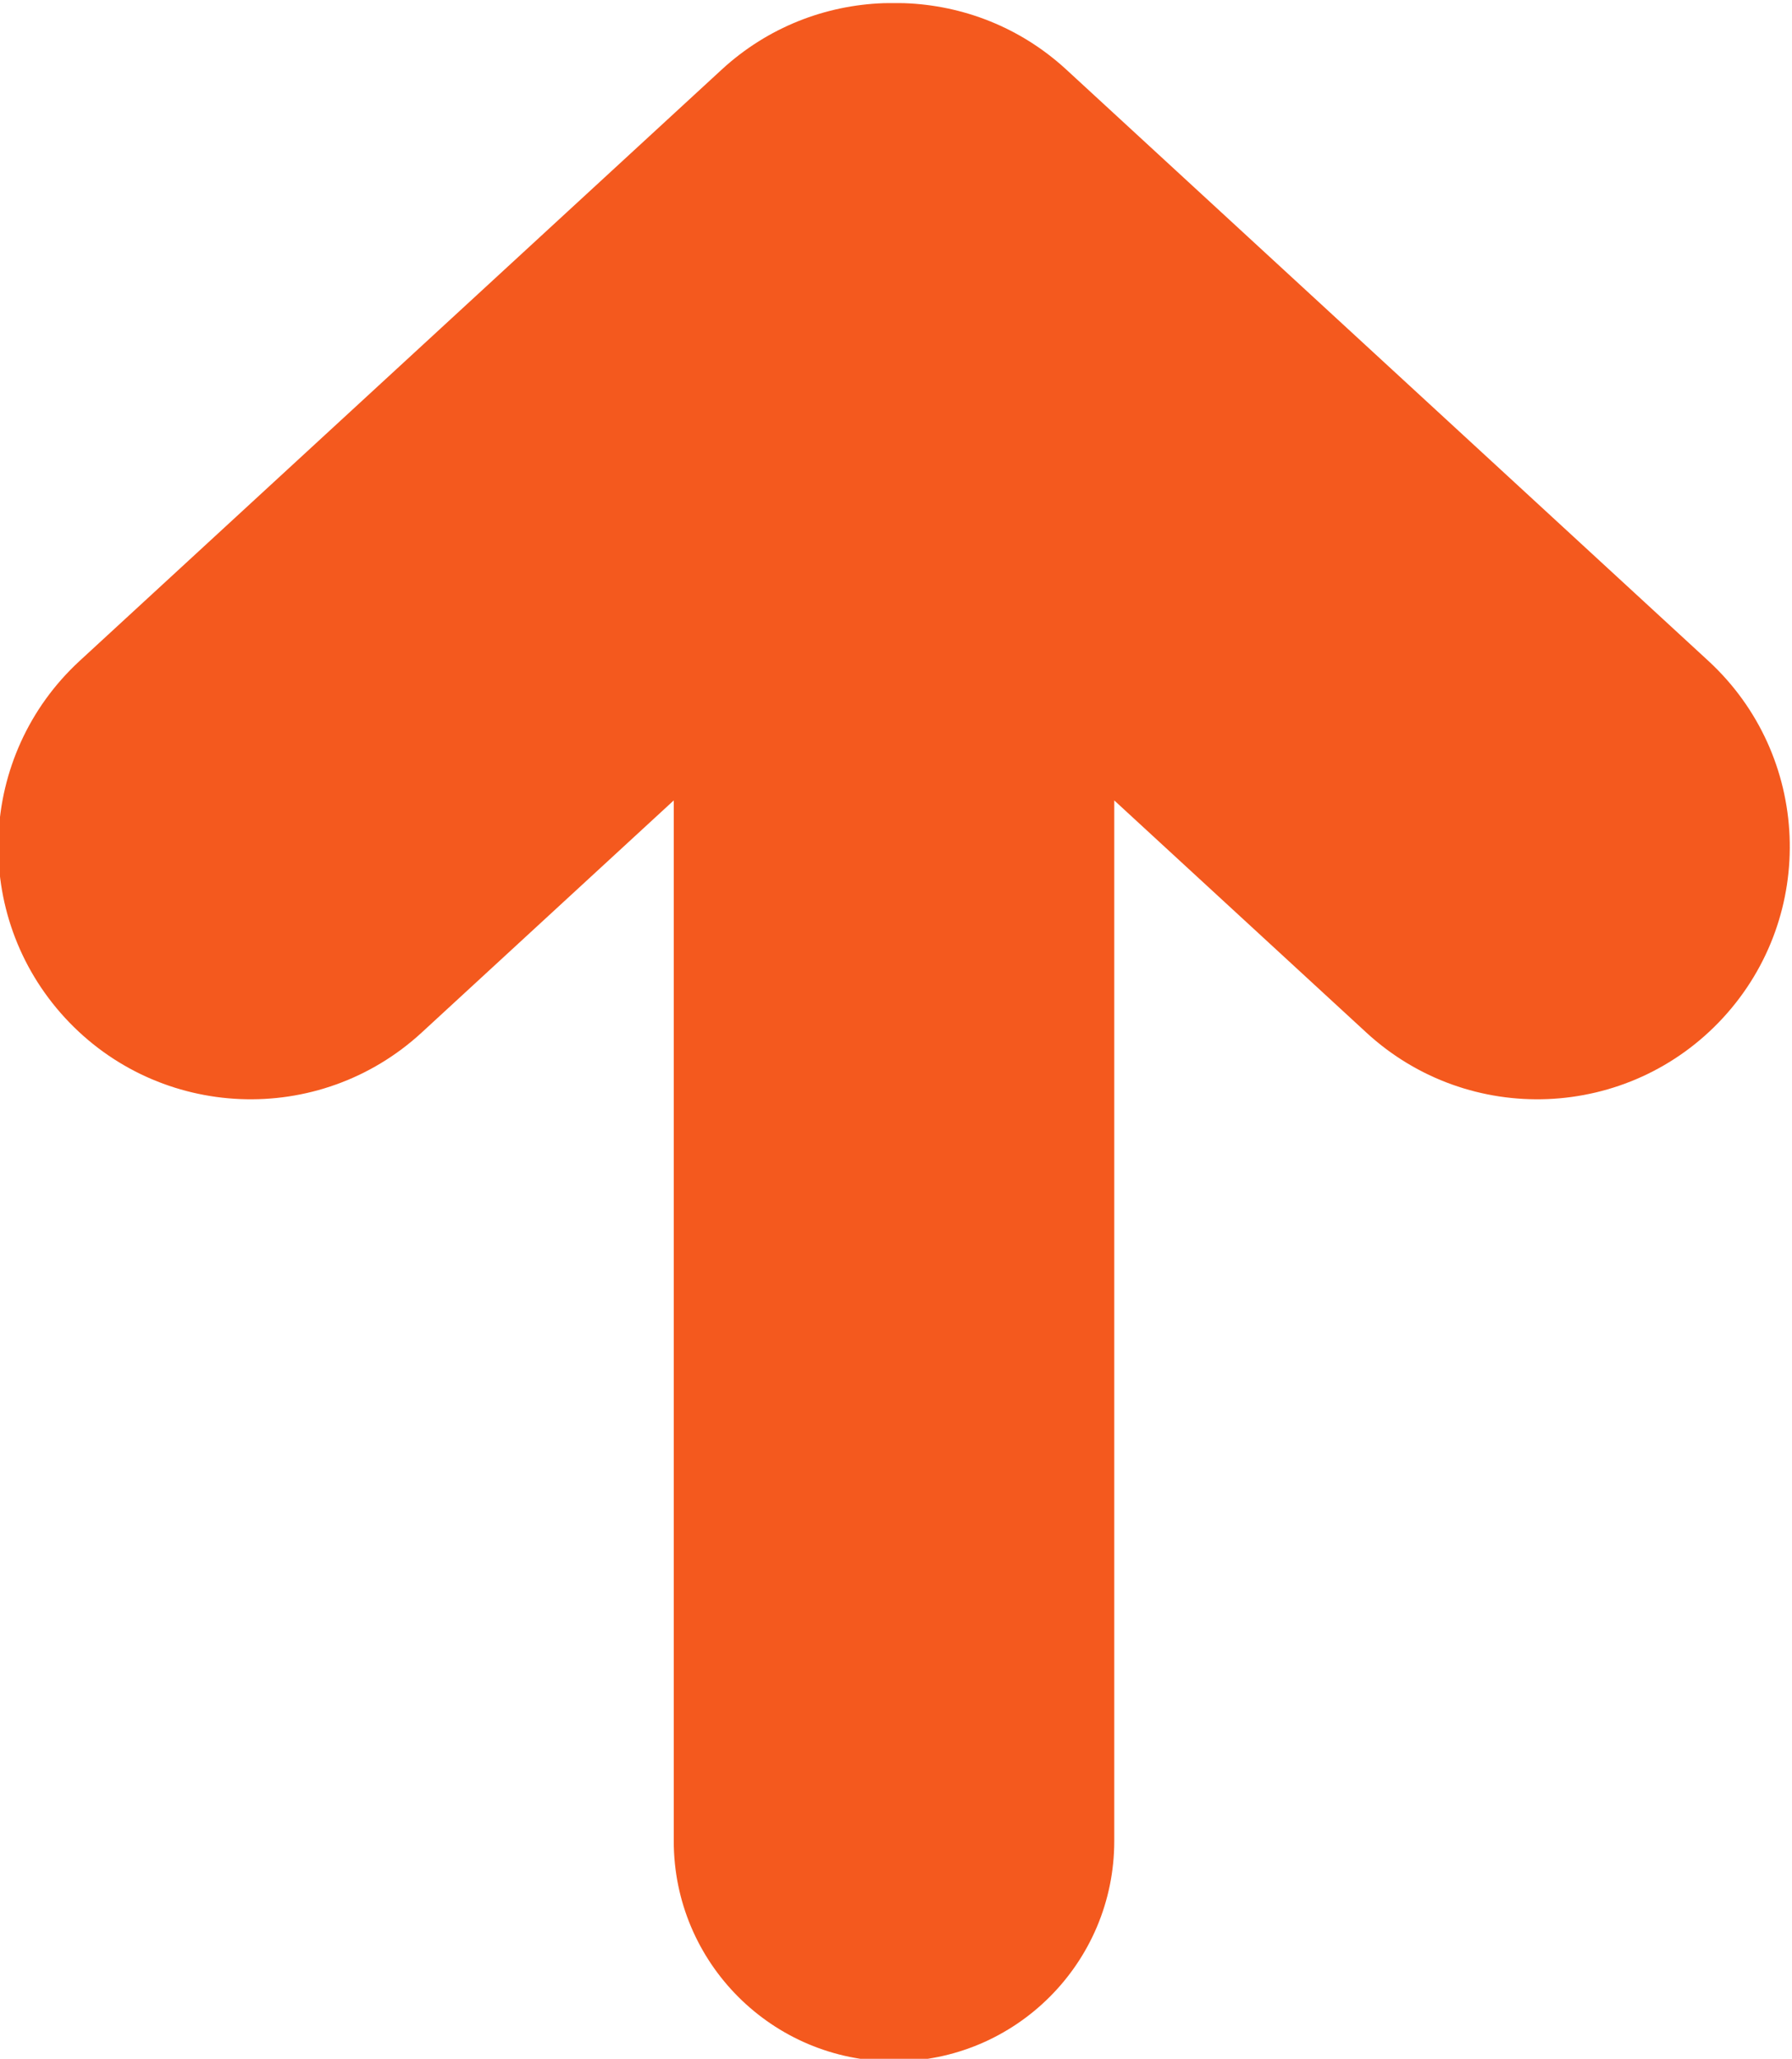 <?xml version="1.0" encoding="UTF-8"?>
<svg version="1.1" viewBox="0 0 76.942 88.351" xml:space="preserve" xmlns="http://www.w3.org/2000/svg" xmlns:cc="http://creativecommons.org/ns#" xmlns:dc="http://purl.org/dc/elements/1.1/" xmlns:rdf="http://www.w3.org/1999/02/22-rdf-syntax-ns#"><defs><clipPath id="a"><path d="m0 500h500v-500h-500z"/></clipPath></defs><g transform="matrix(1.333 0 0 -1.333 -278.38 512.68)"><g transform="translate(50.671 461.06)"><path d="m0 0h-6.921l19.552-24.917-19.552-24.916h6.921l19.553 24.916z" fill="#fd6440"/></g><g transform="translate(61.918 461.06)"><path d="m0 0h-6.921l19.552-24.917-19.552-24.916h6.921l19.553 24.916z" fill="#fd6440"/></g><g transform="translate(73.165 461.06)"><path d="m0 0h-6.921l19.553-24.917-19.553-24.916h6.921l19.553 24.916z" fill="#fd6440"/></g><g transform="translate(143.42 458.29)"><path d="m0 0h-12.458l21.283-22.148-21.283-22.148h12.458l21.283 22.148z" fill="#1c1c1b"/></g><g transform="translate(166.43 458.29)"><path d="m0 0h-12.459l21.283-22.148-21.283-22.148h12.459l21.283 22.148z" fill="#1c1c1b"/></g><g clip-path="url(#a)"><g transform="translate(230.75 417.93)"><path d="m0 0-0.121 36.479c-0.021 6.479 7.803 9.699 12.4 5.102l18.299-18.3c2.85-2.85 2.865-7.455 0.034-10.286l-18.179-18.179c-4.567-4.566-12.412-1.295-12.433 5.184" fill="#fd6440"/></g><g transform="translate(361.78 436.14)"><path d="m0 0-31.838 31.838v-17.822h-31.319v-28.032h31.319v-17.822z" fill="#fd6440"/></g><g transform="translate(462.55 84.104)"><path d="m0 0-38.76 31.838 9.625-17.822h-28.659v-28.032h28.659l-9.625-17.822z" fill="#fd6440"/></g><g transform="translate(313.08 240.91)"><path d="m0 0v46.488l36.95-23.244zm15.707 58.495c-19.469 0-35.252-15.783-35.252-35.251 0-19.47 15.783-35.252 35.252-35.252s35.251 15.782 35.251 35.252c0 19.468-15.782 35.251-35.251 35.251" fill="#fd6440"/></g><g transform="translate(85.692 351.38)"><path d="m0 0-46.604 31.838 18.834-31.838-18.834-31.838z" fill="#fd6440"/></g><g transform="translate(184.75 84.104)"><path d="m0 0-71.495 25.648 17.239-25.648-17.239-25.648z" fill="#fd6440"/></g><g transform="translate(73.759 286.01)"><path d="m0 0-4.993-4.793 13.065-13.609h-45.521v-6.921h45.521l-13.065-13.61 4.993-4.793 20.344 21.863z" fill="#1c1c1b"/></g><g transform="translate(267.62 193.05)"><path d="m0 0-10.951-0.187 14.869-15.489h-51.809v-7.878h51.809l-14.869-15.488 10.835-0.303 18.002 19.731z" fill="#1c1c1b"/></g><g transform="translate(265.22 264.15)"><path d="m0 0c-1e-3 0.113 3e-3 0.225-2e-3 0.338-0.067 1.87-0.771 3.728-2.139 5.213l-19.033 20.678c-3.042 3.304-8.187 3.517-11.492 0.475-3.304-3.042-3.517-8.186-0.475-11.491l14.003-15.213-14.003-15.213c-3.042-3.304-2.829-8.45 0.475-11.492 3.305-3.042 8.45-2.828 11.492 0.476l19.033 20.678c1.368 1.485 2.072 3.343 2.139 5.213 5e-3 0.113 1e-3 0.225 2e-3 0.338" fill="#1c1c1b"/></g><g transform="rotate(90 -73.604 310.9)" fill="#f4591e"><path d="m0 0c-0.067 1.871-0.771 3.728-2.139 5.213l-19.033 20.678c-3.042 3.304-8.187 3.517-11.492 0.476-3.304-3.042-3.517-8.187-0.475-11.492l7.473-8.118h-33.501c-3.918 0-7.094-3.176-7.094-7.095 0-3.918 3.176-7.094 7.094-7.094h33.501l-7.473-8.119c-3.042-3.304-2.829-8.449 0.475-11.491 3.305-3.042 8.45-2.829 11.492 0.476l19.033 20.677c1.368 1.486 2.072 3.343 2.139 5.214 5e-3 0.112 1e-3 0.225 2e-3 0.337-1e-3 0.113 3e-3 0.226-2e-3 0.338" fill="#f4591e"/></g><g transform="translate(59.565 59.616)"><path d="m0 0h-20.478l25.674 25.674-23.062 23.303h20.691l23.301-23.303z" fill="#1c1c1b"/></g><g transform="translate(156.21 371.11)"><path d="m0 0c-1.298 1.297-3.402 1.297-4.7 0-1.298-1.298-1.298-3.402 0-4.701l14.266-14.266-15.8-15.8c-1.298-1.298-1.298-3.402 0-4.7 0.649-0.649 1.5-0.973 2.35-0.973s1.701 0.324 2.35 0.973l20.5 20.5z" fill="#1c1c1b"/></g><g transform="translate(139.97 371.11)"><path d="m0 0c-1.298 1.297-3.402 1.297-4.7 0-1.298-1.298-1.298-3.402 0-4.701l14.266-14.266-15.8-15.8c-1.298-1.298-1.298-3.402 0-4.7 0.649-0.649 1.5-0.973 2.35-0.973s1.701 0.324 2.35 0.973l20.5 20.5z" fill="#1c1c1b"/></g><g transform="translate(429.41 382.5)"><path d="m0 0-14.801-14.801 4.81-4.809h-32.645v-20.932h32.645l-6.903-6.903 14.801-14.801 32.169 32.17z" fill="#1c1c1b"/></g><g transform="translate(335.83 201.98)"><path d="m0 0h-6.684l-0.203-0.181 24.139-27.236-26.395-29.781h7.046l26.396 29.781z" fill="#1c1c1b"/></g><g transform="translate(323.26 201.98)"><path d="m0 0h-6.684l-0.203-0.181 24.14-27.236-26.396-29.781h7.047l26.396 29.781z" fill="#1c1c1b"/></g><g transform="translate(263.66 87.93)"><path d="m0 0-23.014 22.896c-2.032 2.023-5.319 2.014-7.341-0.019-2.022-2.032-2.013-5.319 0.019-7.341l19.46-19.361-19.46-19.362c-2.032-2.021-2.041-5.308-0.019-7.34 2.022-2.034 5.309-2.042 7.341-0.019l23.014 22.896c1.057 1.05 1.561 2.444 1.522 3.825 0.039 1.381-0.465 2.773-1.522 3.825" fill="#1c1c1b"/></g><g transform="translate(237.22 84.104)"><path d="m0 0c0.039 1.386-0.469 2.782-1.532 3.835l-11.558 11.44c-2.038 2.017-5.325 2-7.341-0.038-2.017-2.037-2-5.324 0.037-7.341l7.978-7.896-7.978-7.896c-2.037-2.017-2.054-5.304-0.037-7.341 2.016-2.038 5.303-2.055 7.341-0.038l11.558 11.44c1.063 1.053 1.571 2.449 1.532 3.835" fill="#1c1c1b"/></g><g transform="translate(158.99 147.49)"><path d="m0 0h-17.995v51.778h17.995l23.36-25.889z" fill="#1c1c1b"/></g><g transform="translate(436.13 410.25)"><path d="m0 0h-39.188l21.192 25.89-21.192 25.889h39.188l23.359-25.889z" fill="#1c1c1b"/></g><g transform="translate(71.781 199.27)"><path d="m0 0h-17.996l9.829-12.307h-21.249v-27.166h21.249l-9.829-12.305h17.996l23.36 25.888z" fill="#fd6440"/></g><g transform="translate(414.74 295.51)"><path d="m0 0c-2.766 0-5.008-2.242-5.008-5.008s2.242-5.008 5.008-5.008 5.008 2.242 5.008 5.008-2.242 5.008-5.008 5.008" fill="#fd6440"/></g><g transform="translate(414.74 282.33)"><path d="m0 0c-2.766 0-5.008-2.242-5.008-5.008s2.242-5.008 5.008-5.008 5.008 2.242 5.008 5.008-2.242 5.008-5.008 5.008" fill="#fd6440"/></g><g transform="translate(414.74 269.16)"><path d="m0 0c-2.766 0-5.008-2.242-5.008-5.008s2.242-5.008 5.008-5.008 5.008 2.242 5.008 5.008-2.242 5.008-5.008 5.008" fill="#fd6440"/></g><g transform="translate(414.74 255.98)"><path d="m0 0c-2.766 0-5.008-2.242-5.008-5.008 0-2.765 2.242-5.008 5.008-5.008s5.008 2.243 5.008 5.008c0 2.766-2.242 5.008-5.008 5.008" fill="#fd6440"/></g><g transform="translate(414.74 242.81)"><path d="m0 0c-2.766 0-5.008-2.242-5.008-5.008 0-2.765 2.242-5.008 5.008-5.008s5.008 2.243 5.008 5.008c0 2.766-2.242 5.008-5.008 5.008" fill="#fd6440"/></g><g transform="translate(428.21 282.33)"><path d="m0 0c-2.766 0-5.008-2.242-5.008-5.008s2.242-5.008 5.008-5.008 5.008 2.242 5.008 5.008-2.242 5.008-5.008 5.008" fill="#fd6440"/></g><g transform="translate(428.21 269.16)"><path d="m0 0c-2.766 0-5.008-2.242-5.008-5.008s2.242-5.008 5.008-5.008 5.008 2.242 5.008 5.008-2.242 5.008-5.008 5.008" fill="#fd6440"/></g><g transform="translate(428.21 255.98)"><path d="m0 0c-2.766 0-5.008-2.242-5.008-5.008 0-2.765 2.242-5.008 5.008-5.008s5.008 2.243 5.008 5.008c0 2.766-2.242 5.008-5.008 5.008" fill="#fd6440"/></g><g transform="translate(441.69 269.16)"><path d="m0 0c-2.766 0-5.008-2.242-5.008-5.008s2.242-5.008 5.008-5.008c2.767 0 5.009 2.242 5.009 5.008s-2.242 5.008-5.009 5.008" fill="#fd6440"/></g><g transform="translate(316.74 382.36)"><path d="m0 0c-1.784 0-3.23-1.446-3.23-3.23s1.446-3.23 3.23-3.23c1.783 0 3.229 1.446 3.229 3.23s-1.446 3.23-3.229 3.23" fill="#fd6440"/></g><g transform="translate(316.74 373.11)"><path d="m0 0c-1.784 0-3.23-1.446-3.23-3.23s1.446-3.23 3.23-3.23c1.783 0 3.229 1.446 3.229 3.23s-1.446 3.23-3.229 3.23" fill="#fd6440"/></g><g transform="translate(316.74 363.86)"><path d="m0 0c-1.784 0-3.23-1.446-3.23-3.23s1.446-3.23 3.23-3.23c1.783 0 3.229 1.446 3.229 3.23s-1.446 3.23-3.229 3.23" fill="#fd6440"/></g><g transform="translate(316.74 354.61)"><path d="m0 0c-1.784 0-3.23-1.446-3.23-3.23s1.446-3.23 3.23-3.23c1.783 0 3.229 1.446 3.229 3.23s-1.446 3.23-3.229 3.23" fill="#fd6440"/></g><g transform="translate(316.74 345.35)"><path d="m0 0c-1.784 0-3.23-1.446-3.23-3.23s1.446-3.23 3.23-3.23c1.783 0 3.229 1.446 3.229 3.23s-1.446 3.23-3.229 3.23" fill="#fd6440"/></g><g transform="translate(316.74 336.1)"><path d="m0 0c-1.784 0-3.23-1.446-3.23-3.23s1.446-3.23 3.23-3.23c1.783 0 3.229 1.446 3.229 3.23s-1.446 3.23-3.229 3.23" fill="#fd6440"/></g><g transform="translate(316.74 326.85)"><path d="m0 0c-1.784 0-3.23-1.446-3.23-3.23s1.446-3.23 3.23-3.23c1.783 0 3.229 1.446 3.229 3.23s-1.446 3.23-3.229 3.23" fill="#fd6440"/></g><g transform="translate(325.56 373.11)"><path d="m0 0c-1.784 0-3.229-1.446-3.229-3.23s1.445-3.23 3.229-3.23 3.23 1.446 3.23 3.23-1.446 3.23-3.23 3.23" fill="#fd6440"/></g><g transform="translate(325.56 363.86)"><path d="m0 0c-1.784 0-3.229-1.446-3.229-3.23s1.445-3.23 3.229-3.23 3.23 1.446 3.23 3.23-1.446 3.23-3.23 3.23" fill="#fd6440"/></g><g transform="translate(325.56 354.61)"><path d="m0 0c-1.784 0-3.229-1.446-3.229-3.23s1.445-3.23 3.229-3.23 3.23 1.446 3.23 3.23-1.446 3.23-3.23 3.23" fill="#fd6440"/></g><g transform="translate(325.56 345.35)"><path d="m0 0c-1.784 0-3.229-1.446-3.229-3.23s1.445-3.23 3.229-3.23 3.23 1.446 3.23 3.23-1.446 3.23-3.23 3.23" fill="#fd6440"/></g><g transform="translate(325.56 336.1)"><path d="m0 0c-1.784 0-3.229-1.446-3.229-3.23s1.445-3.23 3.229-3.23 3.23 1.446 3.23 3.23-1.446 3.23-3.23 3.23" fill="#fd6440"/></g><g transform="translate(334.38 363.86)"><path d="m0 0c-1.783 0-3.229-1.446-3.229-3.23s1.446-3.23 3.229-3.23c1.784 0 3.23 1.446 3.23 3.23s-1.446 3.23-3.23 3.23" fill="#fd6440"/></g><g transform="translate(334.38 354.61)"><path d="m0 0c-1.783 0-3.229-1.446-3.229-3.23s1.446-3.23 3.229-3.23c1.784 0 3.23 1.446 3.23 3.23s-1.446 3.23-3.23 3.23" fill="#fd6440"/></g><g transform="translate(334.38 345.35)"><path d="m0 0c-1.783 0-3.229-1.446-3.229-3.23s1.446-3.23 3.229-3.23c1.784 0 3.23 1.446 3.23 3.23s-1.446 3.23-3.23 3.23" fill="#fd6440"/></g><g transform="translate(343.2 354.61)"><path d="m0 0c-1.784 0-3.23-1.446-3.23-3.23s1.446-3.23 3.23-3.23c1.783 0 3.229 1.446 3.229 3.23s-1.446 3.23-3.229 3.23" fill="#fd6440"/></g><g transform="translate(438.67 204.7)"><path d="m0 0h-30.606l20.563-31.324-20.563-31.324h30.606l20.564 31.324z" fill="#fd6440"/></g><g transform="translate(398.98 204.7)"><path d="m0 0h-11.956l20.564-31.324-20.564-31.324h11.956l20.564 31.324z" fill="#fd6440"/></g><g transform="translate(126.03 288.77)"><path d="m0 0c-2.349 0-4.253-1.904-4.253-4.253 0-2.35 1.904-4.254 4.253-4.254s4.253 1.904 4.253 4.254c0 2.349-1.904 4.253-4.253 4.253" fill="#fd6440"/></g><g transform="translate(145.37 288.77)"><path d="m0 0c-2.349 0-4.253-1.904-4.253-4.253 0-2.35 1.904-4.254 4.253-4.254s4.253 1.904 4.253 4.254c0 2.349-1.904 4.253-4.253 4.253" fill="#fd6440"/></g><g transform="translate(164.7 288.77)"><path d="m0 0c-2.349 0-4.253-1.904-4.253-4.253 0-2.35 1.904-4.254 4.253-4.254s4.253 1.904 4.253 4.254c0 2.349-1.904 4.253-4.253 4.253" fill="#fd6440"/></g><g transform="translate(184.03 288.77)"><path d="m0 0c-2.349 0-4.253-1.904-4.253-4.253 0-2.35 1.904-4.254 4.253-4.254s4.253 1.904 4.253 4.254c0 2.349-1.904 4.253-4.253 4.253" fill="#fd6440"/></g><g transform="translate(135.57 278.46)"><path d="m0 0c-2.349 0-4.253-1.904-4.253-4.253 0-2.35 1.904-4.254 4.253-4.254s4.253 1.904 4.253 4.254c0 2.349-1.904 4.253-4.253 4.253" fill="#fd6440"/></g><g transform="translate(154.9 278.46)"><path d="m0 0c-2.349 0-4.253-1.904-4.253-4.253 0-2.35 1.904-4.254 4.253-4.254s4.253 1.904 4.253 4.254c0 2.349-1.904 4.253-4.253 4.253" fill="#fd6440"/></g><g transform="translate(174.24 278.46)"><path d="m0 0c-2.349 0-4.253-1.904-4.253-4.253 0-2.35 1.904-4.254 4.253-4.254s4.253 1.904 4.253 4.254c0 2.349-1.904 4.253-4.253 4.253" fill="#fd6440"/></g><g transform="translate(193.57 278.46)"><path d="m0 0c-2.349 0-4.253-1.904-4.253-4.253 0-2.35 1.904-4.254 4.253-4.254s4.253 1.904 4.253 4.254c0 2.349-1.904 4.253-4.253 4.253" fill="#fd6440"/></g><g transform="translate(145.37 268.4)"><path d="m0 0c-2.349 0-4.253-1.904-4.253-4.253 0-2.35 1.904-4.254 4.253-4.254s4.253 1.904 4.253 4.254c0 2.349-1.904 4.253-4.253 4.253" fill="#fd6440"/></g><g transform="translate(164.7 268.4)"><path d="m0 0c-2.349 0-4.253-1.904-4.253-4.253 0-2.35 1.904-4.254 4.253-4.254s4.253 1.904 4.253 4.254c0 2.349-1.904 4.253-4.253 4.253" fill="#fd6440"/></g><g transform="translate(184.03 268.4)"><path d="m0 0c-2.349 0-4.253-1.904-4.253-4.253 0-2.35 1.904-4.254 4.253-4.254s4.253 1.904 4.253 4.254c0 2.349-1.904 4.253-4.253 4.253" fill="#fd6440"/></g><g transform="translate(203.37 268.4)"><path d="m0 0c-2.349 0-4.253-1.904-4.253-4.253 0-2.35 1.904-4.254 4.253-4.254s4.253 1.904 4.253 4.254c0 2.349-1.904 4.253-4.253 4.253" fill="#fd6440"/></g><g transform="translate(135.57 258.09)"><path d="m0 0c-2.349 0-4.253-1.904-4.253-4.253 0-2.35 1.904-4.254 4.253-4.254s4.253 1.904 4.253 4.254c0 2.349-1.904 4.253-4.253 4.253" fill="#fd6440"/></g><g transform="translate(154.9 258.09)"><path d="m0 0c-2.349 0-4.253-1.904-4.253-4.253 0-2.35 1.904-4.254 4.253-4.254s4.253 1.904 4.253 4.254c0 2.349-1.904 4.253-4.253 4.253" fill="#fd6440"/></g><g transform="translate(174.24 258.09)"><path d="m0 0c-2.349 0-4.253-1.904-4.253-4.253 0-2.35 1.904-4.254 4.253-4.254s4.253 1.904 4.253 4.254c0 2.349-1.904 4.253-4.253 4.253" fill="#fd6440"/></g><g transform="translate(193.57 258.09)"><path d="m0 0c-2.349 0-4.253-1.904-4.253-4.253 0-2.35 1.904-4.254 4.253-4.254s4.253 1.904 4.253 4.254c0 2.349-1.904 4.253-4.253 4.253" fill="#fd6440"/></g><g transform="translate(126.03 248.04)"><path d="m0 0c-2.349 0-4.253-1.904-4.253-4.253 0-2.35 1.904-4.254 4.253-4.254s4.253 1.904 4.253 4.254c0 2.349-1.904 4.253-4.253 4.253" fill="#fd6440"/></g><g transform="translate(145.37 248.04)"><path d="m0 0c-2.349 0-4.253-1.904-4.253-4.253 0-2.35 1.904-4.254 4.253-4.254s4.253 1.904 4.253 4.254c0 2.349-1.904 4.253-4.253 4.253" fill="#fd6440"/></g><g transform="translate(164.7 248.04)"><path d="m0 0c-2.349 0-4.253-1.904-4.253-4.253 0-2.35 1.904-4.254 4.253-4.254s4.253 1.904 4.253 4.254c0 2.349-1.904 4.253-4.253 4.253" fill="#fd6440"/></g><g transform="translate(184.03 248.04)"><path d="m0 0c-2.349 0-4.253-1.904-4.253-4.253 0-2.35 1.904-4.254 4.253-4.254s4.253 1.904 4.253 4.254c0 2.349-1.904 4.253-4.253 4.253" fill="#fd6440"/></g><g transform="translate(389.03 86.364)"><path d="m0 0c-1.248 0-2.26-1.012-2.26-2.26s1.012-2.26 2.26-2.26 2.26 1.012 2.26 2.26-1.012 2.26-2.26 2.26" fill="#fd6440"/></g><g transform="translate(381 93.67)"><path d="m0 0c-1.248 0-2.259-1.012-2.259-2.26s1.011-2.26 2.259-2.26 2.26 1.012 2.26 2.26-1.012 2.26-2.26 2.26" fill="#fd6440"/></g><g transform="translate(381 86.364)"><path d="m0 0c-1.248 0-2.259-1.012-2.259-2.26s1.011-2.26 2.259-2.26 2.26 1.012 2.26 2.26-1.012 2.26-2.26 2.26" fill="#fd6440"/></g><g transform="translate(381 79.058)"><path d="m0 0c-1.248 0-2.259-1.012-2.259-2.26s1.011-2.26 2.259-2.26 2.26 1.012 2.26 2.26-1.012 2.26-2.26 2.26" fill="#fd6440"/></g><g transform="translate(372.97 100.98)"><path d="m0 0c-1.248 0-2.26-1.012-2.26-2.26 0-1.247 1.012-2.259 2.26-2.259 1.247 0 2.259 1.012 2.259 2.259 0 1.248-1.012 2.26-2.259 2.26" fill="#fd6440"/></g><g transform="translate(372.97 93.67)"><path d="m0 0c-1.248 0-2.26-1.012-2.26-2.26s1.012-2.26 2.26-2.26c1.247 0 2.259 1.012 2.259 2.26s-1.012 2.26-2.259 2.26" fill="#fd6440"/></g><g transform="translate(372.97 86.364)"><path d="m0 0c-1.248 0-2.26-1.012-2.26-2.26s1.012-2.26 2.26-2.26c1.247 0 2.259 1.012 2.259 2.26s-1.012 2.26-2.259 2.26" fill="#fd6440"/></g><g transform="translate(372.97 79.058)"><path d="m0 0c-1.248 0-2.26-1.012-2.26-2.26s1.012-2.26 2.26-2.26c1.247 0 2.259 1.012 2.259 2.26s-1.012 2.26-2.259 2.26" fill="#fd6440"/></g><g transform="translate(372.97 71.752)"><path d="m0 0c-1.248 0-2.26-1.012-2.26-2.259 0-1.248 1.012-2.26 2.26-2.26 1.247 0 2.259 1.012 2.259 2.26 0 1.247-1.012 2.259-2.259 2.259" fill="#fd6440"/></g><g transform="translate(364.93 108.28)"><path d="m0 0c-1.248 0-2.26-1.012-2.26-2.259 0-1.248 1.012-2.26 2.26-2.26s2.26 1.012 2.26 2.26c0 1.247-1.012 2.259-2.26 2.259" fill="#fd6440"/></g><g transform="translate(364.93 100.98)"><path d="m0 0c-1.248 0-2.26-1.012-2.26-2.26 0-1.247 1.012-2.259 2.26-2.259s2.26 1.012 2.26 2.259c0 1.248-1.012 2.26-2.26 2.26" fill="#fd6440"/></g><g transform="translate(364.93 93.67)"><path d="m0 0c-1.248 0-2.26-1.012-2.26-2.26s1.012-2.26 2.26-2.26 2.26 1.012 2.26 2.26-1.012 2.26-2.26 2.26" fill="#fd6440"/></g><g transform="translate(364.93 86.364)"><path d="m0 0c-1.248 0-2.26-1.012-2.26-2.26s1.012-2.26 2.26-2.26 2.26 1.012 2.26 2.26-1.012 2.26-2.26 2.26" fill="#fd6440"/></g><g transform="translate(364.93 79.058)"><path d="m0 0c-1.248 0-2.26-1.012-2.26-2.26s1.012-2.26 2.26-2.26 2.26 1.012 2.26 2.26-1.012 2.26-2.26 2.26" fill="#fd6440"/></g><g transform="translate(364.93 71.752)"><path d="m0 0c-1.248 0-2.26-1.012-2.26-2.259 0-1.248 1.012-2.26 2.26-2.26s2.26 1.012 2.26 2.26c0 1.247-1.012 2.259-2.26 2.259" fill="#fd6440"/></g><g transform="translate(364.93 64.446)"><path d="m0 0c-1.248 0-2.26-1.012-2.26-2.26s1.012-2.259 2.26-2.259 2.26 1.011 2.26 2.259-1.012 2.26-2.26 2.26" fill="#fd6440"/></g><g transform="translate(356.9 115.59)"><path d="m0 0c-1.248 0-2.26-1.012-2.26-2.26s1.012-2.26 2.26-2.26 2.26 1.012 2.26 2.26-1.012 2.26-2.26 2.26" fill="#fd6440"/></g><g transform="translate(356.9 108.28)"><path d="m0 0c-1.248 0-2.26-1.012-2.26-2.259 0-1.248 1.012-2.26 2.26-2.26s2.26 1.012 2.26 2.26c0 1.247-1.012 2.259-2.26 2.259" fill="#fd6440"/></g><g transform="translate(356.9 100.98)"><path d="m0 0c-1.248 0-2.26-1.012-2.26-2.26 0-1.247 1.012-2.259 2.26-2.259s2.26 1.012 2.26 2.259c0 1.248-1.012 2.26-2.26 2.26" fill="#fd6440"/></g><g transform="translate(356.9 93.67)"><path d="m0 0c-1.248 0-2.26-1.012-2.26-2.26s1.012-2.26 2.26-2.26 2.26 1.012 2.26 2.26-1.012 2.26-2.26 2.26" fill="#fd6440"/></g><g transform="translate(356.9 86.364)"><path d="m0 0c-1.248 0-2.26-1.012-2.26-2.26s1.012-2.26 2.26-2.26 2.26 1.012 2.26 2.26-1.012 2.26-2.26 2.26" fill="#fd6440"/></g><g transform="translate(356.9 79.058)"><path d="m0 0c-1.248 0-2.26-1.012-2.26-2.26s1.012-2.26 2.26-2.26 2.26 1.012 2.26 2.26-1.012 2.26-2.26 2.26" fill="#fd6440"/></g><g transform="translate(356.9 71.752)"><path d="m0 0c-1.248 0-2.26-1.012-2.26-2.259 0-1.248 1.012-2.26 2.26-2.26s2.26 1.012 2.26 2.26c0 1.247-1.012 2.259-2.26 2.259" fill="#fd6440"/></g><g transform="translate(356.9 64.446)"><path d="m0 0c-1.248 0-2.26-1.012-2.26-2.26s1.012-2.259 2.26-2.259 2.26 1.011 2.26 2.259-1.012 2.26-2.26 2.26" fill="#fd6440"/></g><g transform="translate(356.9 57.14)"><path d="m0 0c-1.248 0-2.26-1.012-2.26-2.26s1.012-2.26 2.26-2.26 2.26 1.012 2.26 2.26-1.012 2.26-2.26 2.26" fill="#fd6440"/></g><g transform="translate(348.86 122.89)"><path d="m0 0c-1.248 0-2.26-1.012-2.26-2.26s1.012-2.26 2.26-2.26 2.26 1.012 2.26 2.26-1.012 2.26-2.26 2.26" fill="#fd6440"/></g><g transform="translate(348.86 115.59)"><path d="m0 0c-1.248 0-2.26-1.012-2.26-2.26s1.012-2.26 2.26-2.26 2.26 1.012 2.26 2.26-1.012 2.26-2.26 2.26" fill="#fd6440"/></g><g transform="translate(348.86 108.28)"><path d="m0 0c-1.248 0-2.26-1.012-2.26-2.259 0-1.248 1.012-2.26 2.26-2.26s2.26 1.012 2.26 2.26c0 1.247-1.012 2.259-2.26 2.259" fill="#fd6440"/></g><g transform="translate(348.86 100.98)"><path d="m0 0c-1.248 0-2.26-1.012-2.26-2.26 0-1.247 1.012-2.259 2.26-2.259s2.26 1.012 2.26 2.259c0 1.248-1.012 2.26-2.26 2.26" fill="#fd6440"/></g><g transform="translate(348.86 93.67)"><path d="m0 0c-1.248 0-2.26-1.012-2.26-2.26s1.012-2.26 2.26-2.26 2.26 1.012 2.26 2.26-1.012 2.26-2.26 2.26" fill="#fd6440"/></g><g transform="translate(348.86 86.364)"><path d="m0 0c-1.248 0-2.26-1.012-2.26-2.26s1.012-2.26 2.26-2.26 2.26 1.012 2.26 2.26-1.012 2.26-2.26 2.26" fill="#fd6440"/></g><g transform="translate(348.86 79.058)"><path d="m0 0c-1.248 0-2.26-1.012-2.26-2.26s1.012-2.26 2.26-2.26 2.26 1.012 2.26 2.26-1.012 2.26-2.26 2.26" fill="#fd6440"/></g><g transform="translate(348.86 71.752)"><path d="m0 0c-1.248 0-2.26-1.012-2.26-2.259 0-1.248 1.012-2.26 2.26-2.26s2.26 1.012 2.26 2.26c0 1.247-1.012 2.259-2.26 2.259" fill="#fd6440"/></g><g transform="translate(348.86 64.446)"><path d="m0 0c-1.248 0-2.26-1.012-2.26-2.26s1.012-2.259 2.26-2.259 2.26 1.011 2.26 2.259-1.012 2.26-2.26 2.26" fill="#fd6440"/></g><g transform="translate(348.86 57.14)"><path d="m0 0c-1.248 0-2.26-1.012-2.26-2.26s1.012-2.26 2.26-2.26 2.26 1.012 2.26 2.26-1.012 2.26-2.26 2.26" fill="#fd6440"/></g><g transform="translate(348.86 49.835)"><path d="m0 0c-1.248 0-2.26-1.012-2.26-2.26s1.012-2.26 2.26-2.26 2.26 1.012 2.26 2.26-1.012 2.26-2.26 2.26" fill="#fd6440"/></g><g transform="translate(340.83 108.28)"><path d="m0 0c-1.247 0-2.259-1.012-2.259-2.259 0-1.248 1.012-2.26 2.259-2.26 1.248 0 2.26 1.012 2.26 2.26 0 1.247-1.012 2.259-2.26 2.259" fill="#fd6440"/></g><g transform="translate(340.83 100.98)"><path d="m0 0c-1.247 0-2.259-1.012-2.259-2.26 0-1.247 1.012-2.259 2.259-2.259 1.248 0 2.26 1.012 2.26 2.259 0 1.248-1.012 2.26-2.26 2.26" fill="#fd6440"/></g><g transform="translate(340.83 93.67)"><path d="m0 0c-1.247 0-2.259-1.012-2.259-2.26s1.012-2.26 2.259-2.26c1.248 0 2.26 1.012 2.26 2.26s-1.012 2.26-2.26 2.26" fill="#fd6440"/></g><g transform="translate(340.83 86.364)"><path d="m0 0c-1.247 0-2.259-1.012-2.259-2.26s1.012-2.26 2.259-2.26c1.248 0 2.26 1.012 2.26 2.26s-1.012 2.26-2.26 2.26" fill="#fd6440"/></g><g transform="translate(340.83 79.058)"><path d="m0 0c-1.247 0-2.259-1.012-2.259-2.26s1.012-2.26 2.259-2.26c1.248 0 2.26 1.012 2.26 2.26s-1.012 2.26-2.26 2.26" fill="#fd6440"/></g><g transform="translate(340.83 71.752)"><path d="m0 0c-1.247 0-2.259-1.012-2.259-2.259 0-1.248 1.012-2.26 2.259-2.26 1.248 0 2.26 1.012 2.26 2.26 0 1.247-1.012 2.259-2.26 2.259" fill="#fd6440"/></g><g transform="translate(340.83 64.446)"><path d="m0 0c-1.247 0-2.259-1.012-2.259-2.26s1.012-2.259 2.259-2.259c1.248 0 2.26 1.011 2.26 2.259s-1.012 2.26-2.26 2.26" fill="#fd6440"/></g><g transform="translate(332.8 108.28)"><path d="m0 0c-1.248 0-2.26-1.012-2.26-2.259 0-1.248 1.012-2.26 2.26-2.26s2.259 1.012 2.259 2.26c0 1.247-1.011 2.259-2.259 2.259" fill="#fd6440"/></g><g transform="translate(332.8 100.98)"><path d="m0 0c-1.248 0-2.26-1.012-2.26-2.26 0-1.247 1.012-2.259 2.26-2.259s2.259 1.012 2.259 2.259c0 1.248-1.011 2.26-2.259 2.26" fill="#fd6440"/></g><g transform="translate(332.8 93.67)"><path d="m0 0c-1.248 0-2.26-1.012-2.26-2.26s1.012-2.26 2.26-2.26 2.259 1.012 2.259 2.26-1.011 2.26-2.259 2.26" fill="#fd6440"/></g><g transform="translate(332.8 86.364)"><path d="m0 0c-1.248 0-2.26-1.012-2.26-2.26s1.012-2.26 2.26-2.26 2.259 1.012 2.259 2.26-1.011 2.26-2.259 2.26" fill="#fd6440"/></g><g transform="translate(332.8 79.058)"><path d="m0 0c-1.248 0-2.26-1.012-2.26-2.26s1.012-2.26 2.26-2.26 2.259 1.012 2.259 2.26-1.011 2.26-2.259 2.26" fill="#fd6440"/></g><g transform="translate(332.8 71.752)"><path d="m0 0c-1.248 0-2.26-1.012-2.26-2.259 0-1.248 1.012-2.26 2.26-2.26s2.259 1.012 2.259 2.26c0 1.247-1.011 2.259-2.259 2.259" fill="#fd6440"/></g><g transform="translate(332.8 64.446)"><path d="m0 0c-1.248 0-2.26-1.012-2.26-2.26s1.012-2.259 2.26-2.259 2.259 1.011 2.259 2.259-1.011 2.26-2.259 2.26" fill="#fd6440"/></g><g transform="translate(324.76 108.28)"><path d="m0 0c-1.248 0-2.26-1.012-2.26-2.259 0-1.248 1.012-2.26 2.26-2.26s2.26 1.012 2.26 2.26c0 1.247-1.012 2.259-2.26 2.259" fill="#fd6440"/></g><g transform="translate(324.76 100.98)"><path d="m0 0c-1.248 0-2.26-1.012-2.26-2.26 0-1.247 1.012-2.259 2.26-2.259s2.26 1.012 2.26 2.259c0 1.248-1.012 2.26-2.26 2.26" fill="#fd6440"/></g><g transform="translate(324.76 93.67)"><path d="m0 0c-1.248 0-2.26-1.012-2.26-2.26s1.012-2.26 2.26-2.26 2.26 1.012 2.26 2.26-1.012 2.26-2.26 2.26" fill="#fd6440"/></g><g transform="translate(324.76 86.364)"><path d="m0 0c-1.248 0-2.26-1.012-2.26-2.26s1.012-2.26 2.26-2.26 2.26 1.012 2.26 2.26-1.012 2.26-2.26 2.26" fill="#fd6440"/></g><g transform="translate(324.76 79.058)"><path d="m0 0c-1.248 0-2.26-1.012-2.26-2.26s1.012-2.26 2.26-2.26 2.26 1.012 2.26 2.26-1.012 2.26-2.26 2.26" fill="#fd6440"/></g><g transform="translate(324.76 71.752)"><path d="m0 0c-1.248 0-2.26-1.012-2.26-2.259 0-1.248 1.012-2.26 2.26-2.26s2.26 1.012 2.26 2.26c0 1.247-1.012 2.259-2.26 2.259" fill="#fd6440"/></g><g transform="translate(324.76 64.446)"><path d="m0 0c-1.248 0-2.26-1.012-2.26-2.26s1.012-2.259 2.26-2.259 2.26 1.011 2.26 2.259-1.012 2.26-2.26 2.26" fill="#fd6440"/></g><g transform="translate(316.73 108.28)"><path d="m0 0c-1.248 0-2.26-1.012-2.26-2.259 0-1.248 1.012-2.26 2.26-2.26s2.26 1.012 2.26 2.26c0 1.247-1.012 2.259-2.26 2.259" fill="#fd6440"/></g><g transform="translate(316.73 100.98)"><path d="m0 0c-1.248 0-2.26-1.012-2.26-2.26 0-1.247 1.012-2.259 2.26-2.259s2.26 1.012 2.26 2.259c0 1.248-1.012 2.26-2.26 2.26" fill="#fd6440"/></g><g transform="translate(316.73 93.67)"><path d="m0 0c-1.248 0-2.26-1.012-2.26-2.26s1.012-2.26 2.26-2.26 2.26 1.012 2.26 2.26-1.012 2.26-2.26 2.26" fill="#fd6440"/></g><g transform="translate(316.73 86.364)"><path d="m0 0c-1.248 0-2.26-1.012-2.26-2.26s1.012-2.26 2.26-2.26 2.26 1.012 2.26 2.26-1.012 2.26-2.26 2.26" fill="#fd6440"/></g><g transform="translate(316.73 79.058)"><path d="m0 0c-1.248 0-2.26-1.012-2.26-2.26s1.012-2.26 2.26-2.26 2.26 1.012 2.26 2.26-1.012 2.26-2.26 2.26" fill="#fd6440"/></g><g transform="translate(316.73 71.752)"><path d="m0 0c-1.248 0-2.26-1.012-2.26-2.259 0-1.248 1.012-2.26 2.26-2.26s2.26 1.012 2.26 2.26c0 1.247-1.012 2.259-2.26 2.259" fill="#fd6440"/></g><g transform="translate(316.73 64.446)"><path d="m0 0c-1.248 0-2.26-1.012-2.26-2.26s1.012-2.259 2.26-2.259 2.26 1.011 2.26 2.259-1.012 2.26-2.26 2.26" fill="#fd6440"/></g><g transform="translate(308.7 108.28)"><path d="m0 0c-1.248 0-2.259-1.012-2.259-2.259 0-1.248 1.011-2.26 2.259-2.26s2.26 1.012 2.26 2.26c0 1.247-1.012 2.259-2.26 2.259" fill="#fd6440"/></g><g transform="translate(308.7 100.98)"><path d="m0 0c-1.248 0-2.259-1.012-2.259-2.26 0-1.247 1.011-2.259 2.259-2.259s2.26 1.012 2.26 2.259c0 1.248-1.012 2.26-2.26 2.26" fill="#fd6440"/></g><g transform="translate(308.7 93.67)"><path d="m0 0c-1.248 0-2.259-1.012-2.259-2.26s1.011-2.26 2.259-2.26 2.26 1.012 2.26 2.26-1.012 2.26-2.26 2.26" fill="#fd6440"/></g><g transform="translate(308.7 86.364)"><path d="m0 0c-1.248 0-2.259-1.012-2.259-2.26s1.011-2.26 2.259-2.26 2.26 1.012 2.26 2.26-1.012 2.26-2.26 2.26" fill="#fd6440"/></g><g transform="translate(308.7 79.058)"><path d="m0 0c-1.248 0-2.259-1.012-2.259-2.26s1.011-2.26 2.259-2.26 2.26 1.012 2.26 2.26-1.012 2.26-2.26 2.26" fill="#fd6440"/></g><g transform="translate(308.7 71.752)"><path d="m0 0c-1.248 0-2.259-1.012-2.259-2.259 0-1.248 1.011-2.26 2.259-2.26s2.26 1.012 2.26 2.26c0 1.247-1.012 2.259-2.26 2.259" fill="#fd6440"/></g><g transform="translate(308.7 64.446)"><path d="m0 0c-1.248 0-2.259-1.012-2.259-2.26s1.011-2.259 2.259-2.259 2.26 1.011 2.26 2.259-1.012 2.26-2.26 2.26" fill="#fd6440"/></g><g transform="translate(300.66 108.28)"><path d="m0 0c-1.248 0-2.26-1.012-2.26-2.259 0-1.248 1.012-2.26 2.26-2.26 1.247 0 2.259 1.012 2.259 2.26 0 1.247-1.012 2.259-2.259 2.259" fill="#fd6440"/></g><g transform="translate(300.66 100.98)"><path d="m0 0c-1.248 0-2.26-1.012-2.26-2.26 0-1.247 1.012-2.259 2.26-2.259 1.247 0 2.259 1.012 2.259 2.259 0 1.248-1.012 2.26-2.259 2.26" fill="#fd6440"/></g><g transform="translate(300.66 93.67)"><path d="m0 0c-1.248 0-2.26-1.012-2.26-2.26s1.012-2.26 2.26-2.26c1.247 0 2.259 1.012 2.259 2.26s-1.012 2.26-2.259 2.26" fill="#fd6440"/></g><g transform="translate(300.66 86.364)"><path d="m0 0c-1.248 0-2.26-1.012-2.26-2.26s1.012-2.26 2.26-2.26c1.247 0 2.259 1.012 2.259 2.26s-1.012 2.26-2.259 2.26" fill="#fd6440"/></g><g transform="translate(300.66 79.058)"><path d="m0 0c-1.248 0-2.26-1.012-2.26-2.26s1.012-2.26 2.26-2.26c1.247 0 2.259 1.012 2.259 2.26s-1.012 2.26-2.259 2.26" fill="#fd6440"/></g><g transform="translate(300.66 71.752)"><path d="m0 0c-1.248 0-2.26-1.012-2.26-2.259 0-1.248 1.012-2.26 2.26-2.26 1.247 0 2.259 1.012 2.259 2.26 0 1.247-1.012 2.259-2.259 2.259" fill="#fd6440"/></g><g transform="translate(300.66 64.446)"><path d="m0 0c-1.248 0-2.26-1.012-2.26-2.26s1.012-2.259 2.26-2.259c1.247 0 2.259 1.011 2.259 2.259s-1.012 2.26-2.259 2.26" fill="#fd6440"/></g></g></g></svg>

